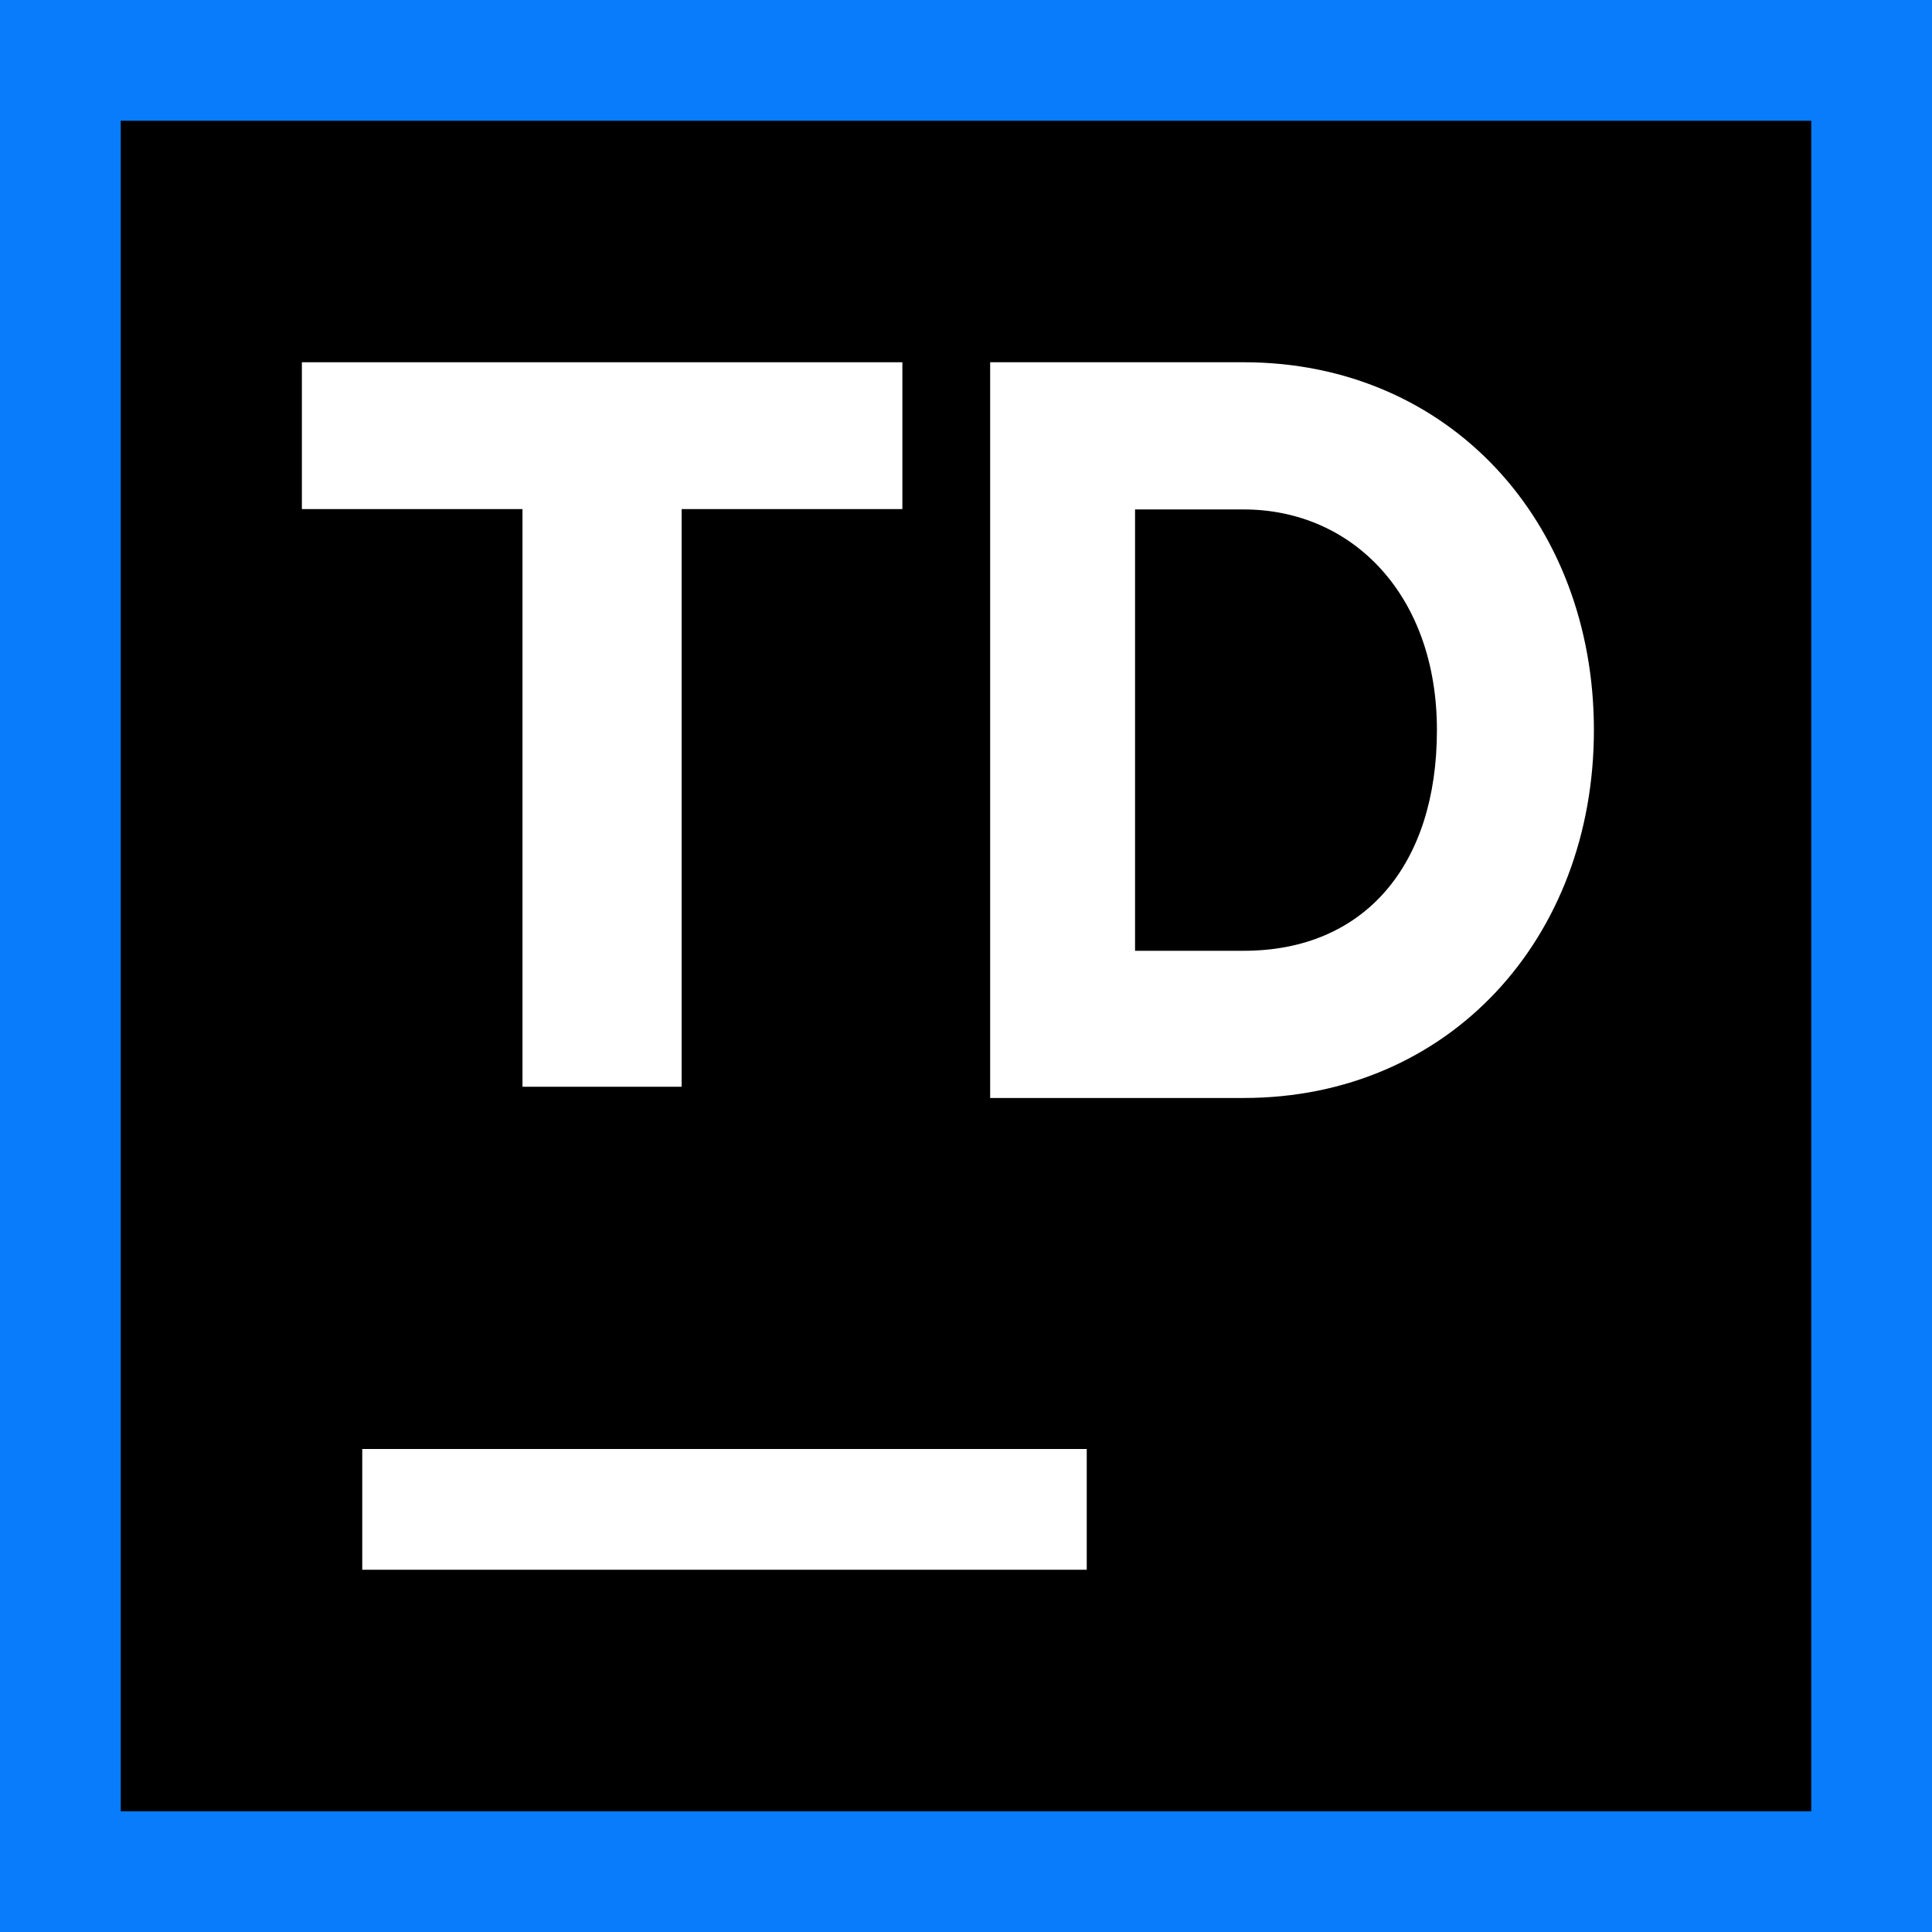 <svg width="16" height="16" viewBox="0 0 16 16" fill="none" xmlns="http://www.w3.org/2000/svg"><rect x="0" y="0" width="16" height="16" fill="#333333" stroke="none"/><rect id="frame" width="16" height="16" fill="none"/><path d="M16 0H0v16h16V0z" fill="#087CFA"/><path d="M15 1H1v14h14V1z" fill="#000"/><path d="M9 12H3v1h6v-1z" fill="#fff"/><path d="M8.2 3h2.1c1.7 0 2.9 1.32 2.9 3.046 0 1.727-1.2 3.047-2.9 3.047H8.2V3zm1.2 1.219v3.655h.9c1 0 1.6-.71 1.6-1.828 0-1.117-.7-1.827-1.6-1.827h-.9z" fill="#fff"/><path d="M4.327 4.216H2.5V3h4.973v1.216H5.645V9H4.327V4.216z" fill="#fff"/></svg>